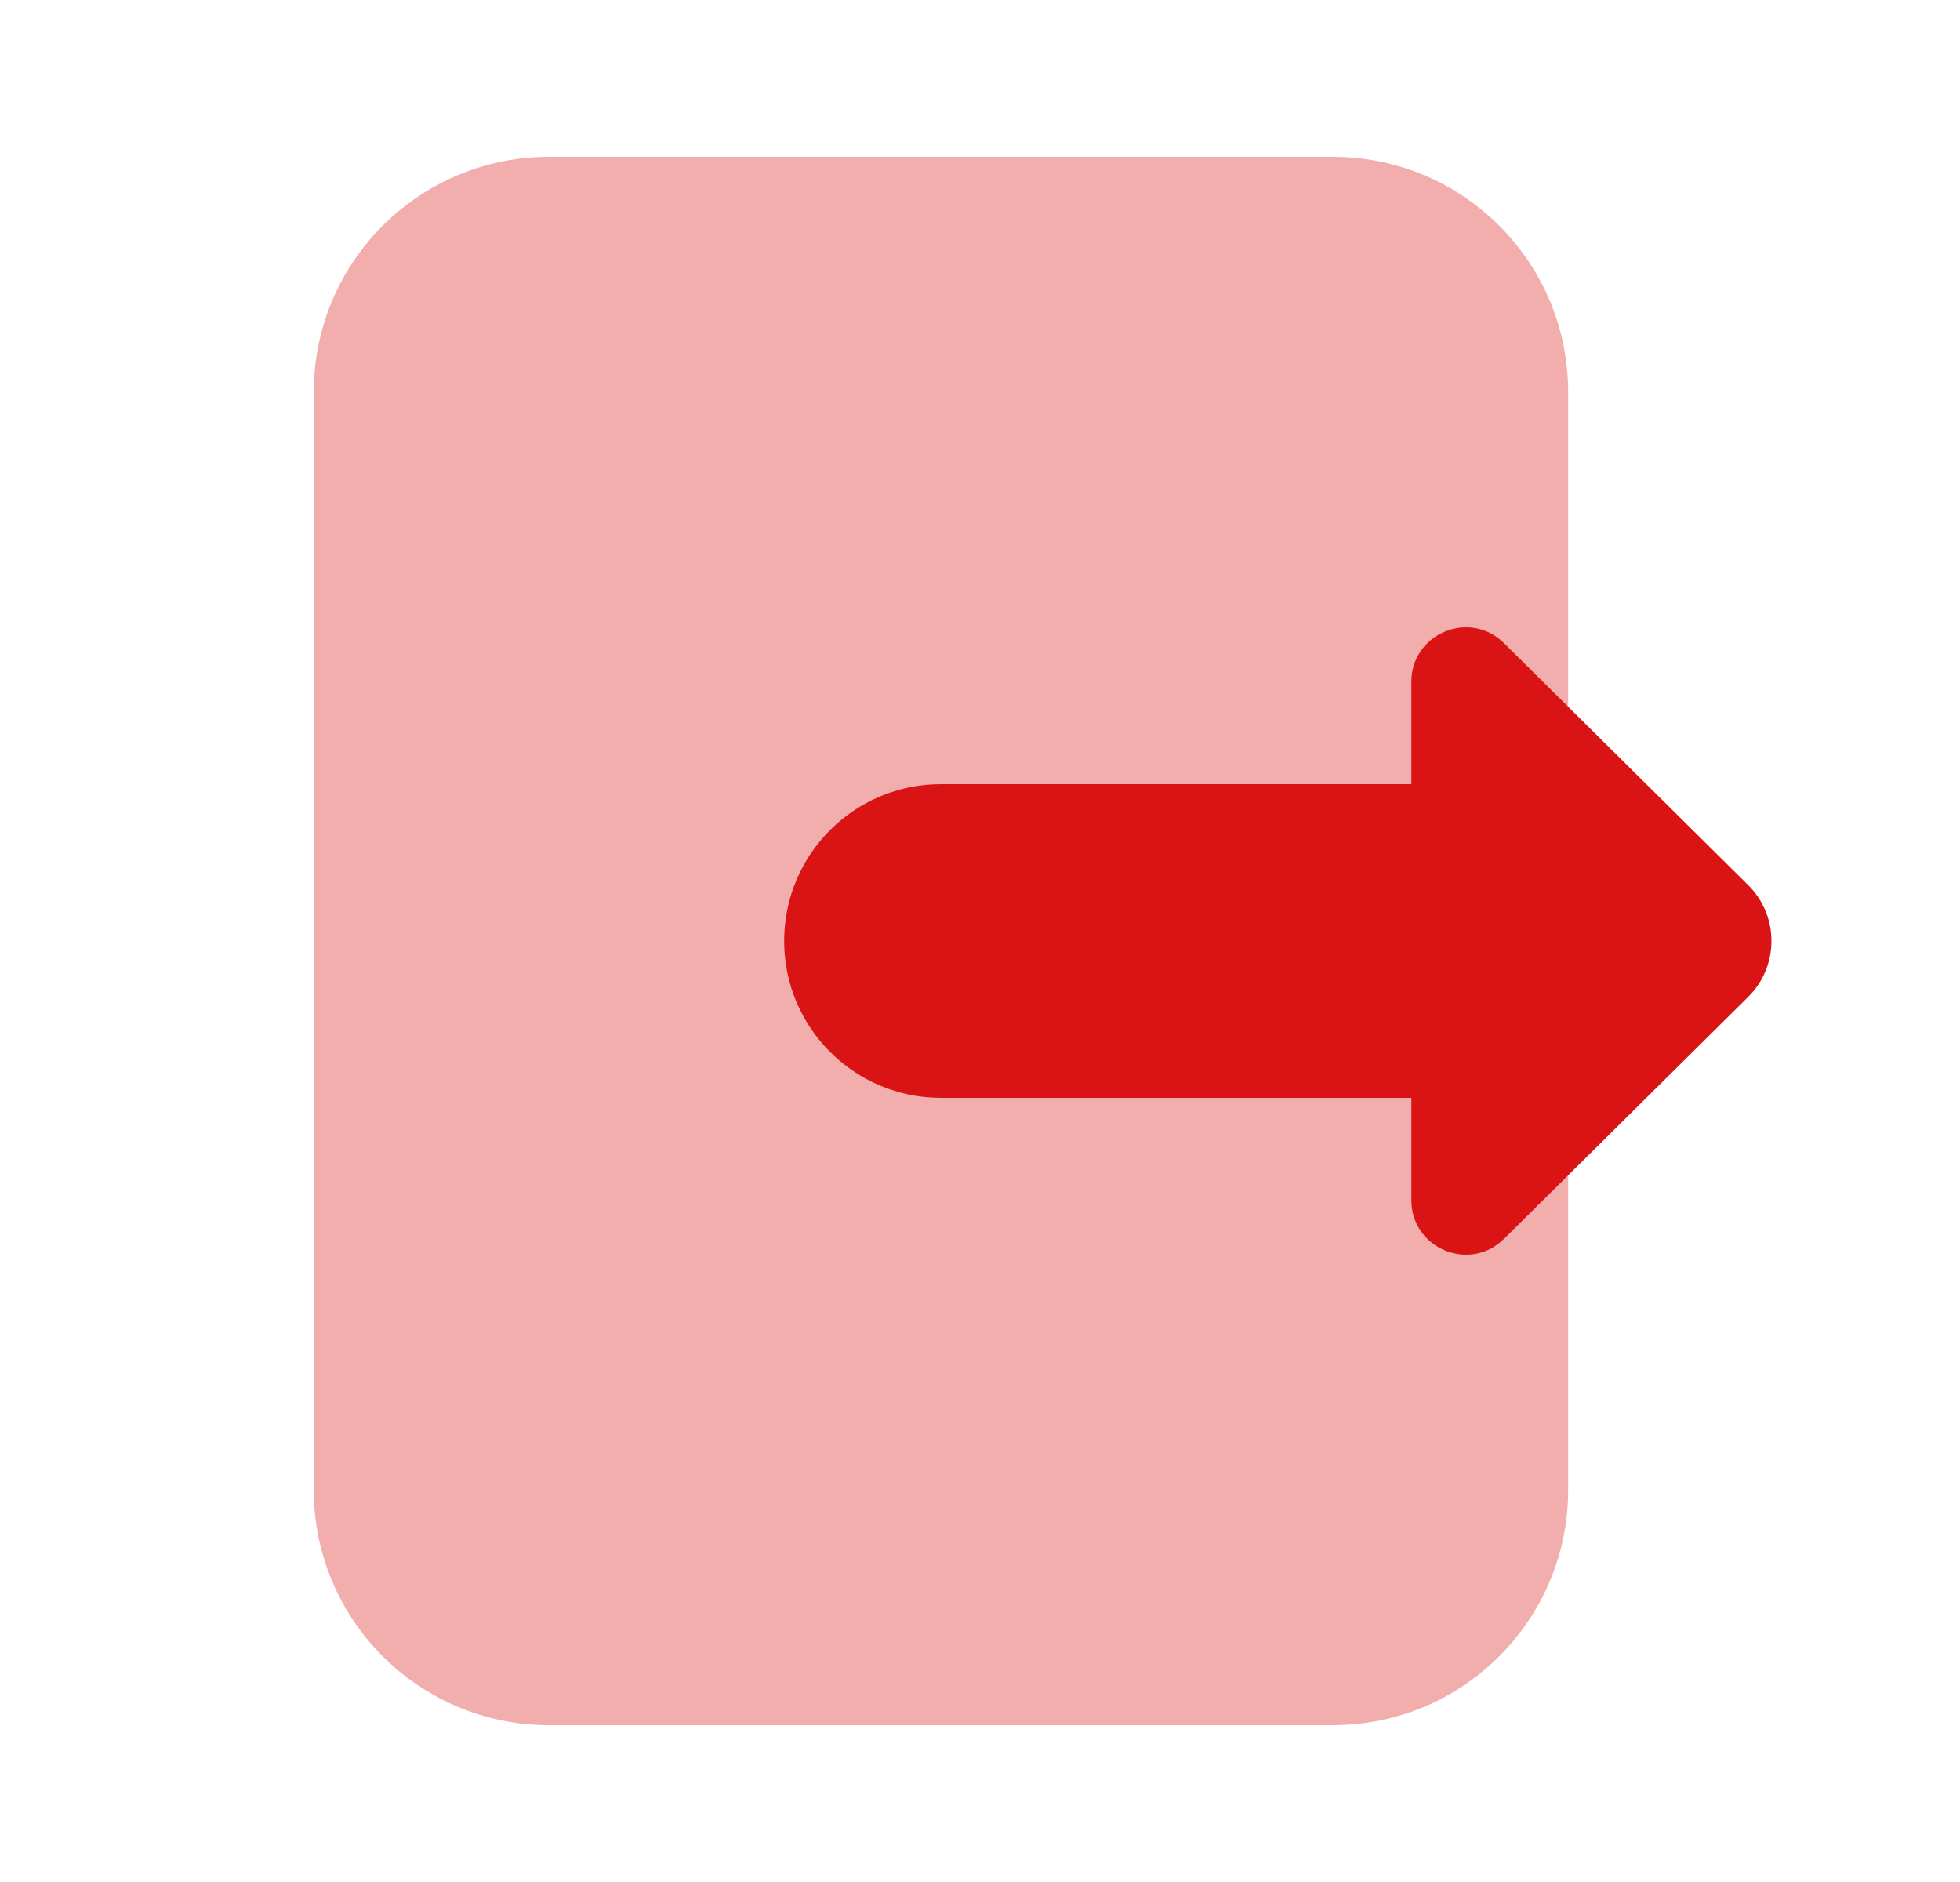 <svg width="25" height="24" viewBox="0 0 25 24" fill="none" xmlns="http://www.w3.org/2000/svg">
<path opacity="0.35" d="M17.002 22H7.002C5.345 22 4.002 20.657 4.002 19V5C4.002 3.343 5.345 2 7.002 2H17.002C18.659 2 20.002 3.343 20.002 5V19C20.002 20.657 18.659 22 17.002 22Z" fill="#DA1414"/>
<path d="M19.002 10H12.002C10.897 10 10.002 10.895 10.002 12C10.002 13.105 10.897 14 12.002 14H19.002V10Z" fill="#DA1414"/>
<path d="M18.002 15.305C18.002 15.922 18.746 16.232 19.184 15.798L22.298 12.713C22.694 12.32 22.694 11.68 22.298 11.287L19.184 8.202C18.746 7.768 18.002 8.079 18.002 8.695V15.305Z" fill="#DA1414"/>
</svg>
